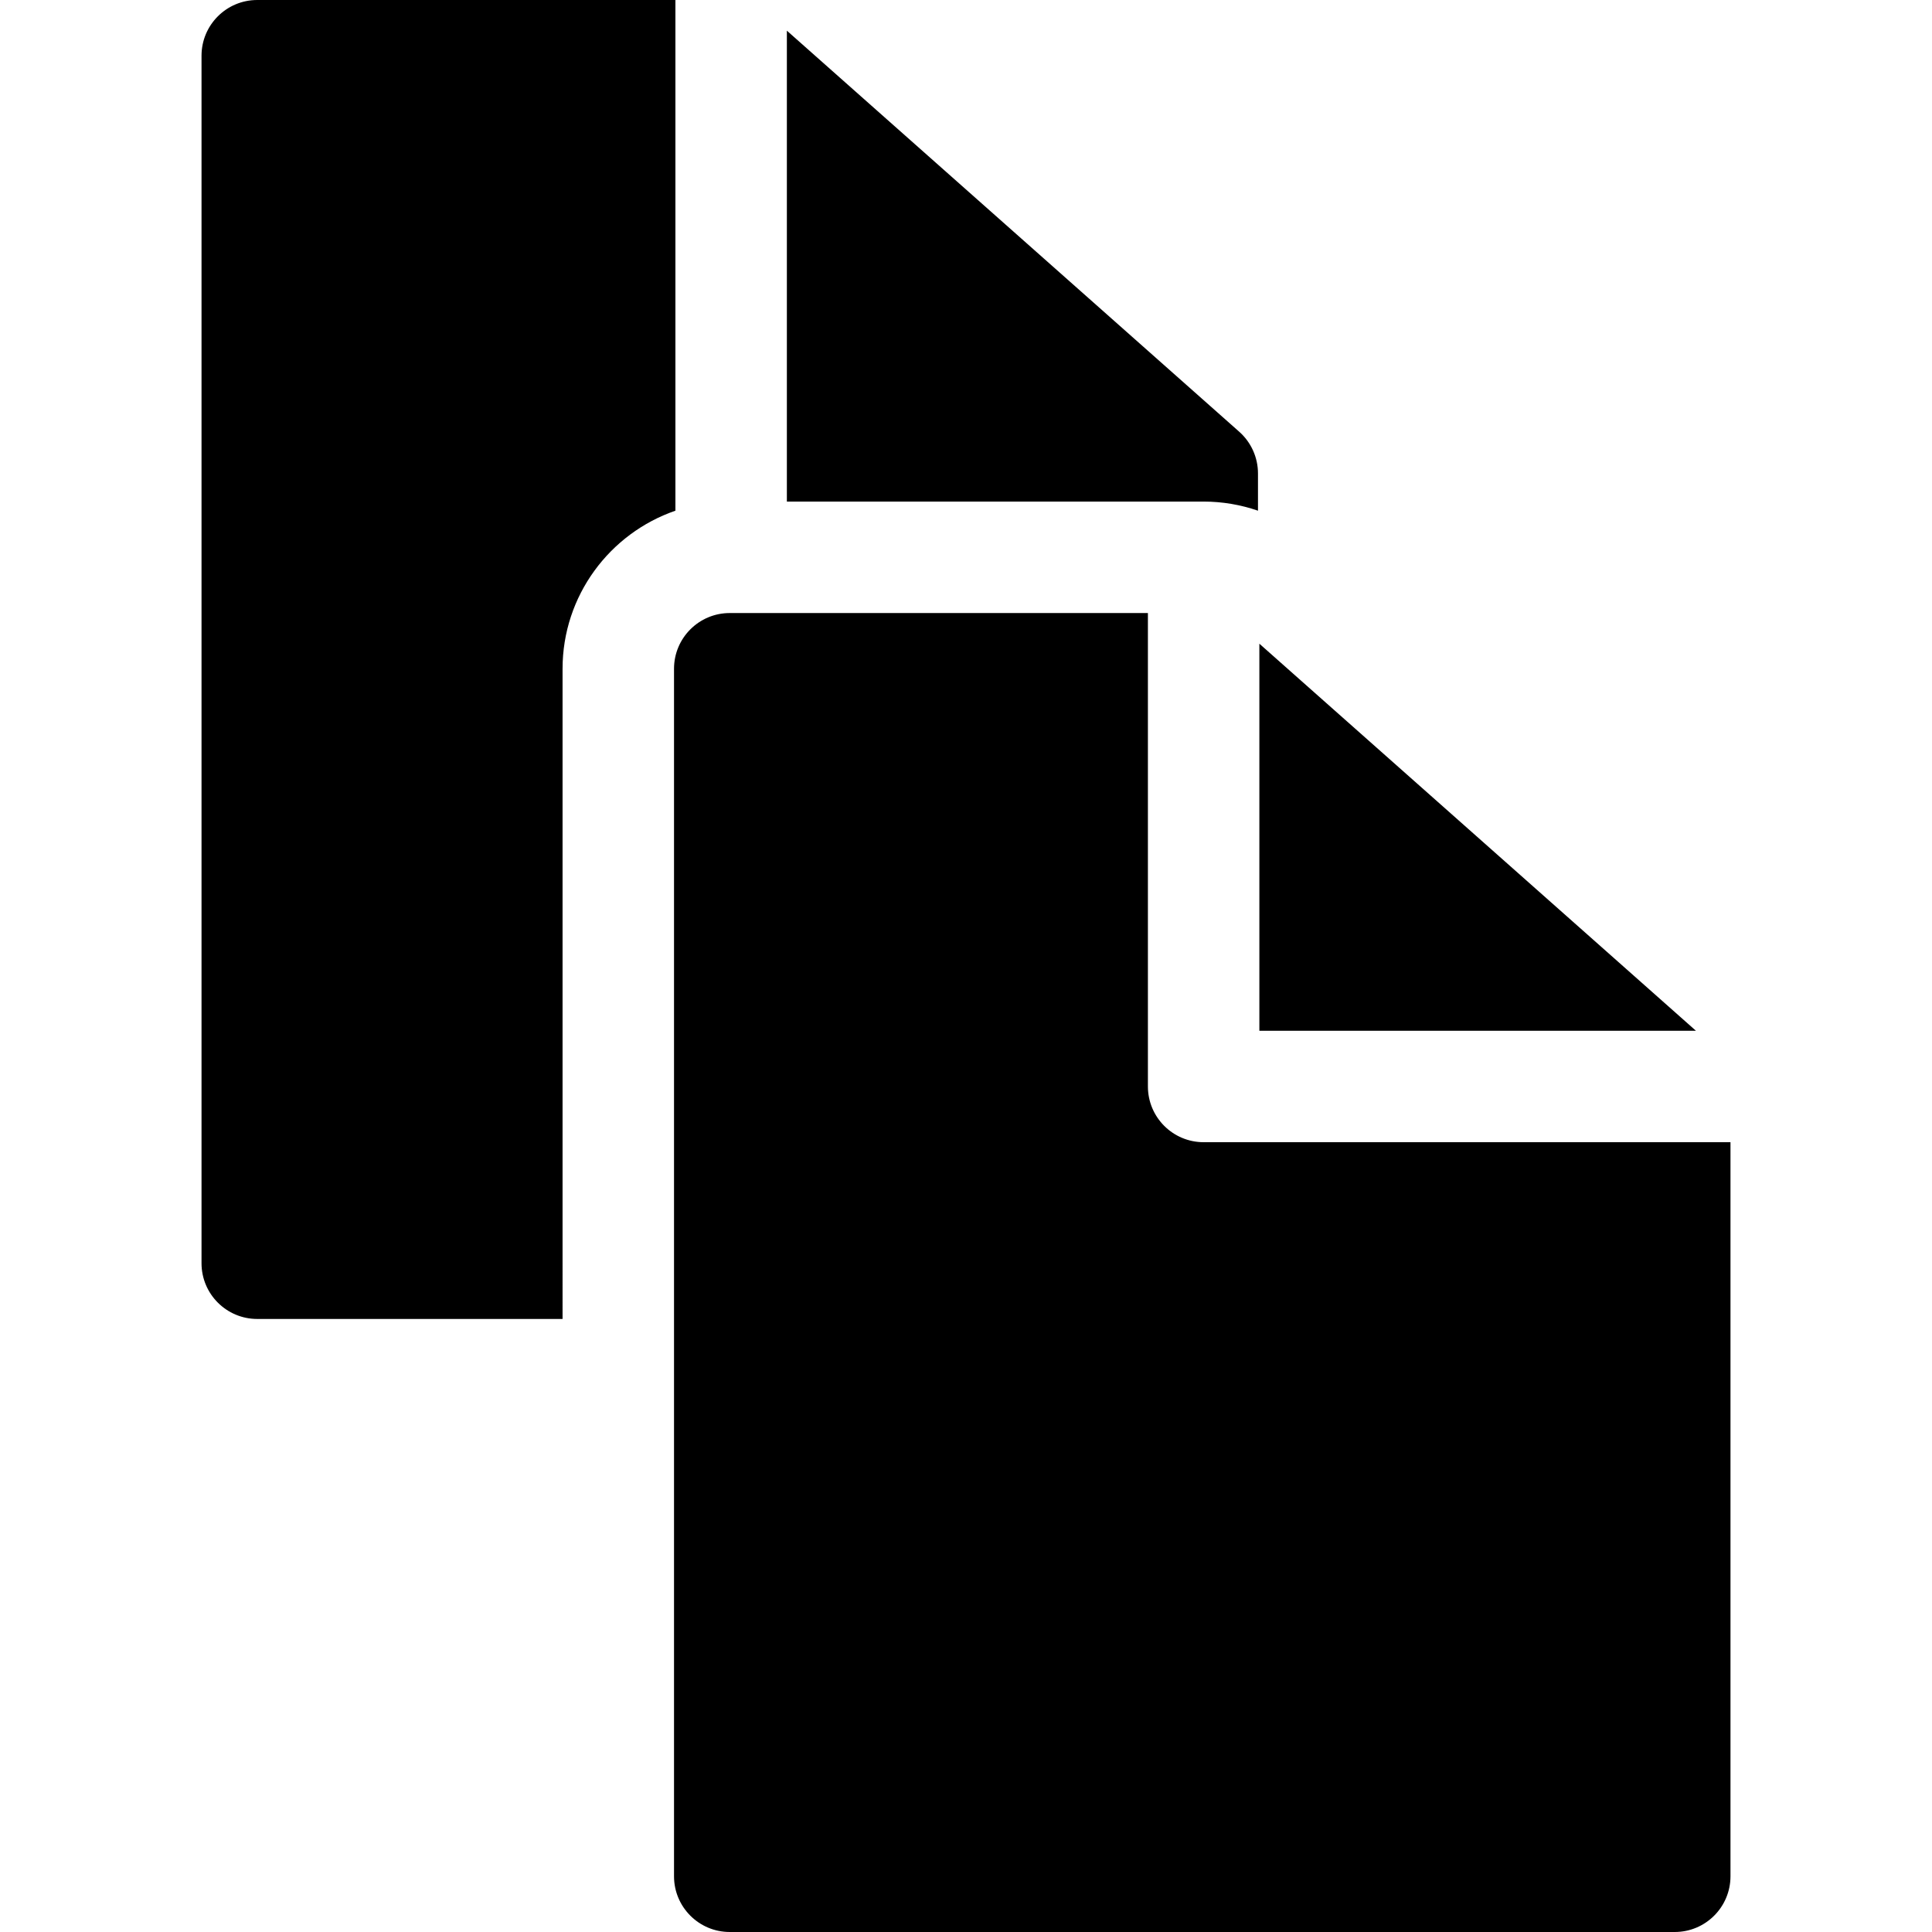 <?xml version="1.0" encoding="iso-8859-1"?>
<!-- Generator: Adobe Illustrator 19.0.0, SVG Export Plug-In . SVG Version: 6.00 Build 0)  -->
<svg version="1.1" id="Capa_1" xmlns="http://www.w3.org/2000/svg" xmlns:xlink="http://www.w3.org/1999/xlink" x="0px"
    y="0px" viewBox="0 0 512 512" style="enable-background:new 0 0 512 512;" xml:space="preserve">
    <g>
        <g>
            <path d="M318.977,302.694c-8.157,0-14.769-6.613-14.769-14.769V162.462H193.391c-8.157,0-14.769,6.613-14.769,14.769v172.308
			v147.692c0,8.157,6.613,14.769,14.769,14.769h250.435c8.157,0,14.769-6.613,14.769-14.769V302.694H318.977z" />
        </g>
    </g>
    <g>
        <g>
            <polygon points="441.119,265.786 333.746,170.588 333.746,273.156 449.431,273.156 		" />
        </g>
    </g>
    <g>
        <g>
            <path d="M68.174,0c-8.157,0-14.769,6.613-14.769,14.769v320c0,8.157,6.613,14.769,14.769,14.769h80.91V177.231
			c0-19.39,12.526-35.9,29.907-41.891V0H68.174z" />
        </g>
    </g>
    <g>
        <g>
            <path d="M328.407,114.412L208.529,8.126v124.797h110.448c4.946,0,9.805,0.833,14.401,2.413v-9.873
			C333.378,121.239,331.568,117.216,328.407,114.412z" />
        </g>
    </g>
    <g>
    </g>
    <g>
    </g>
    <g>
    </g>
    <g>
    </g>
    <g>
    </g>
    <g>
    </g>
    <g>
    </g>
    <g>
    </g>
    <g>
    </g>
    <g>
    </g>
    <g>
    </g>
    <g>
    </g>
    <g>
    </g>
    <g>
    </g>
    <g>
    </g>
</svg>